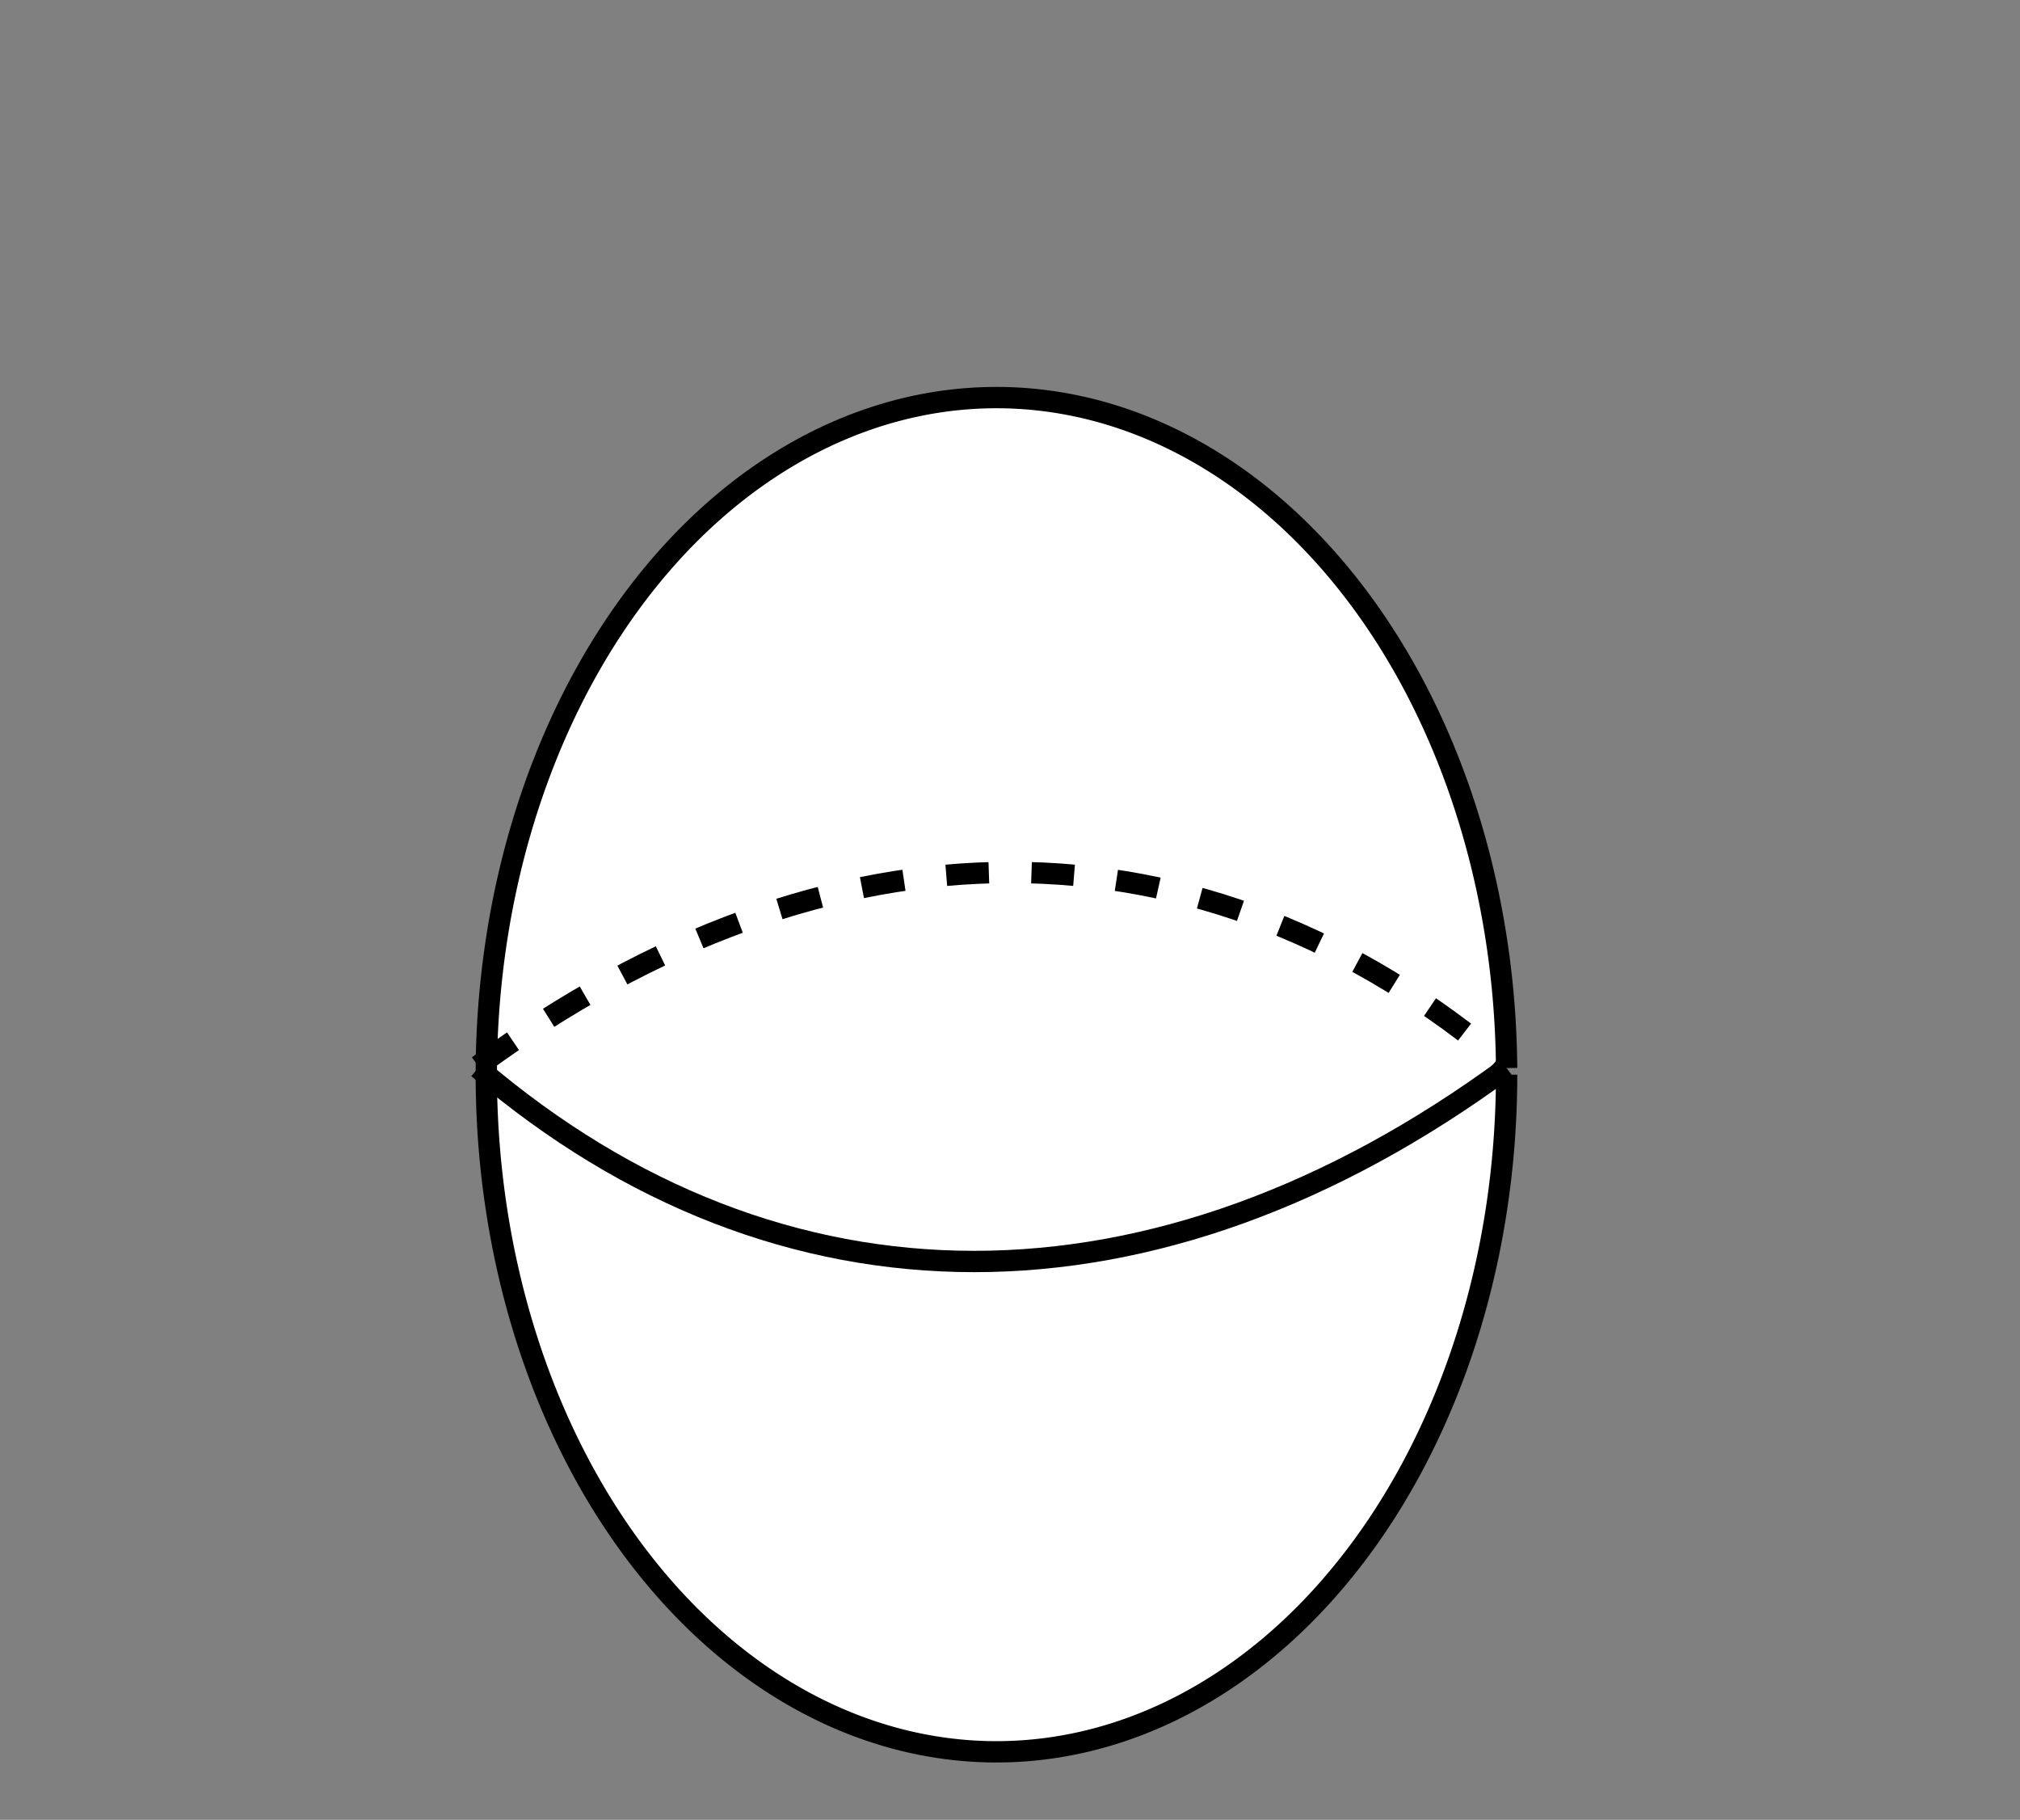 <svg xmlns="http://www.w3.org/2000/svg" viewBox="0 0 142.107 128"><rect x="0" y="0" width="142.107" height="128" fill="#808080" stroke="none"/><path d="M105.99 75.59a35.89 47.625 0 01-35.8 47.624 35.89 47.625 0 01-35.978-47.39 35.89 47.625 0 0135.624-47.858A35.89 47.625 0 01105.99 75.12" fill="#fff" stroke="#000" stroke-width="1.5"/><path d="M105.99 75.12c-24.686 18.143-51.08 18.143-72.348 0" fill="none" stroke="#000" stroke-width="1.5"/><path d="M33.642 74.97c24.685-18.144 51.08-18.144 72.347 0" fill="none" stroke="#000" stroke-width="1.5" stroke-dasharray="3,3"/><g aria-label="Prolate Spheroid" stroke-width=".265"></g></svg>
